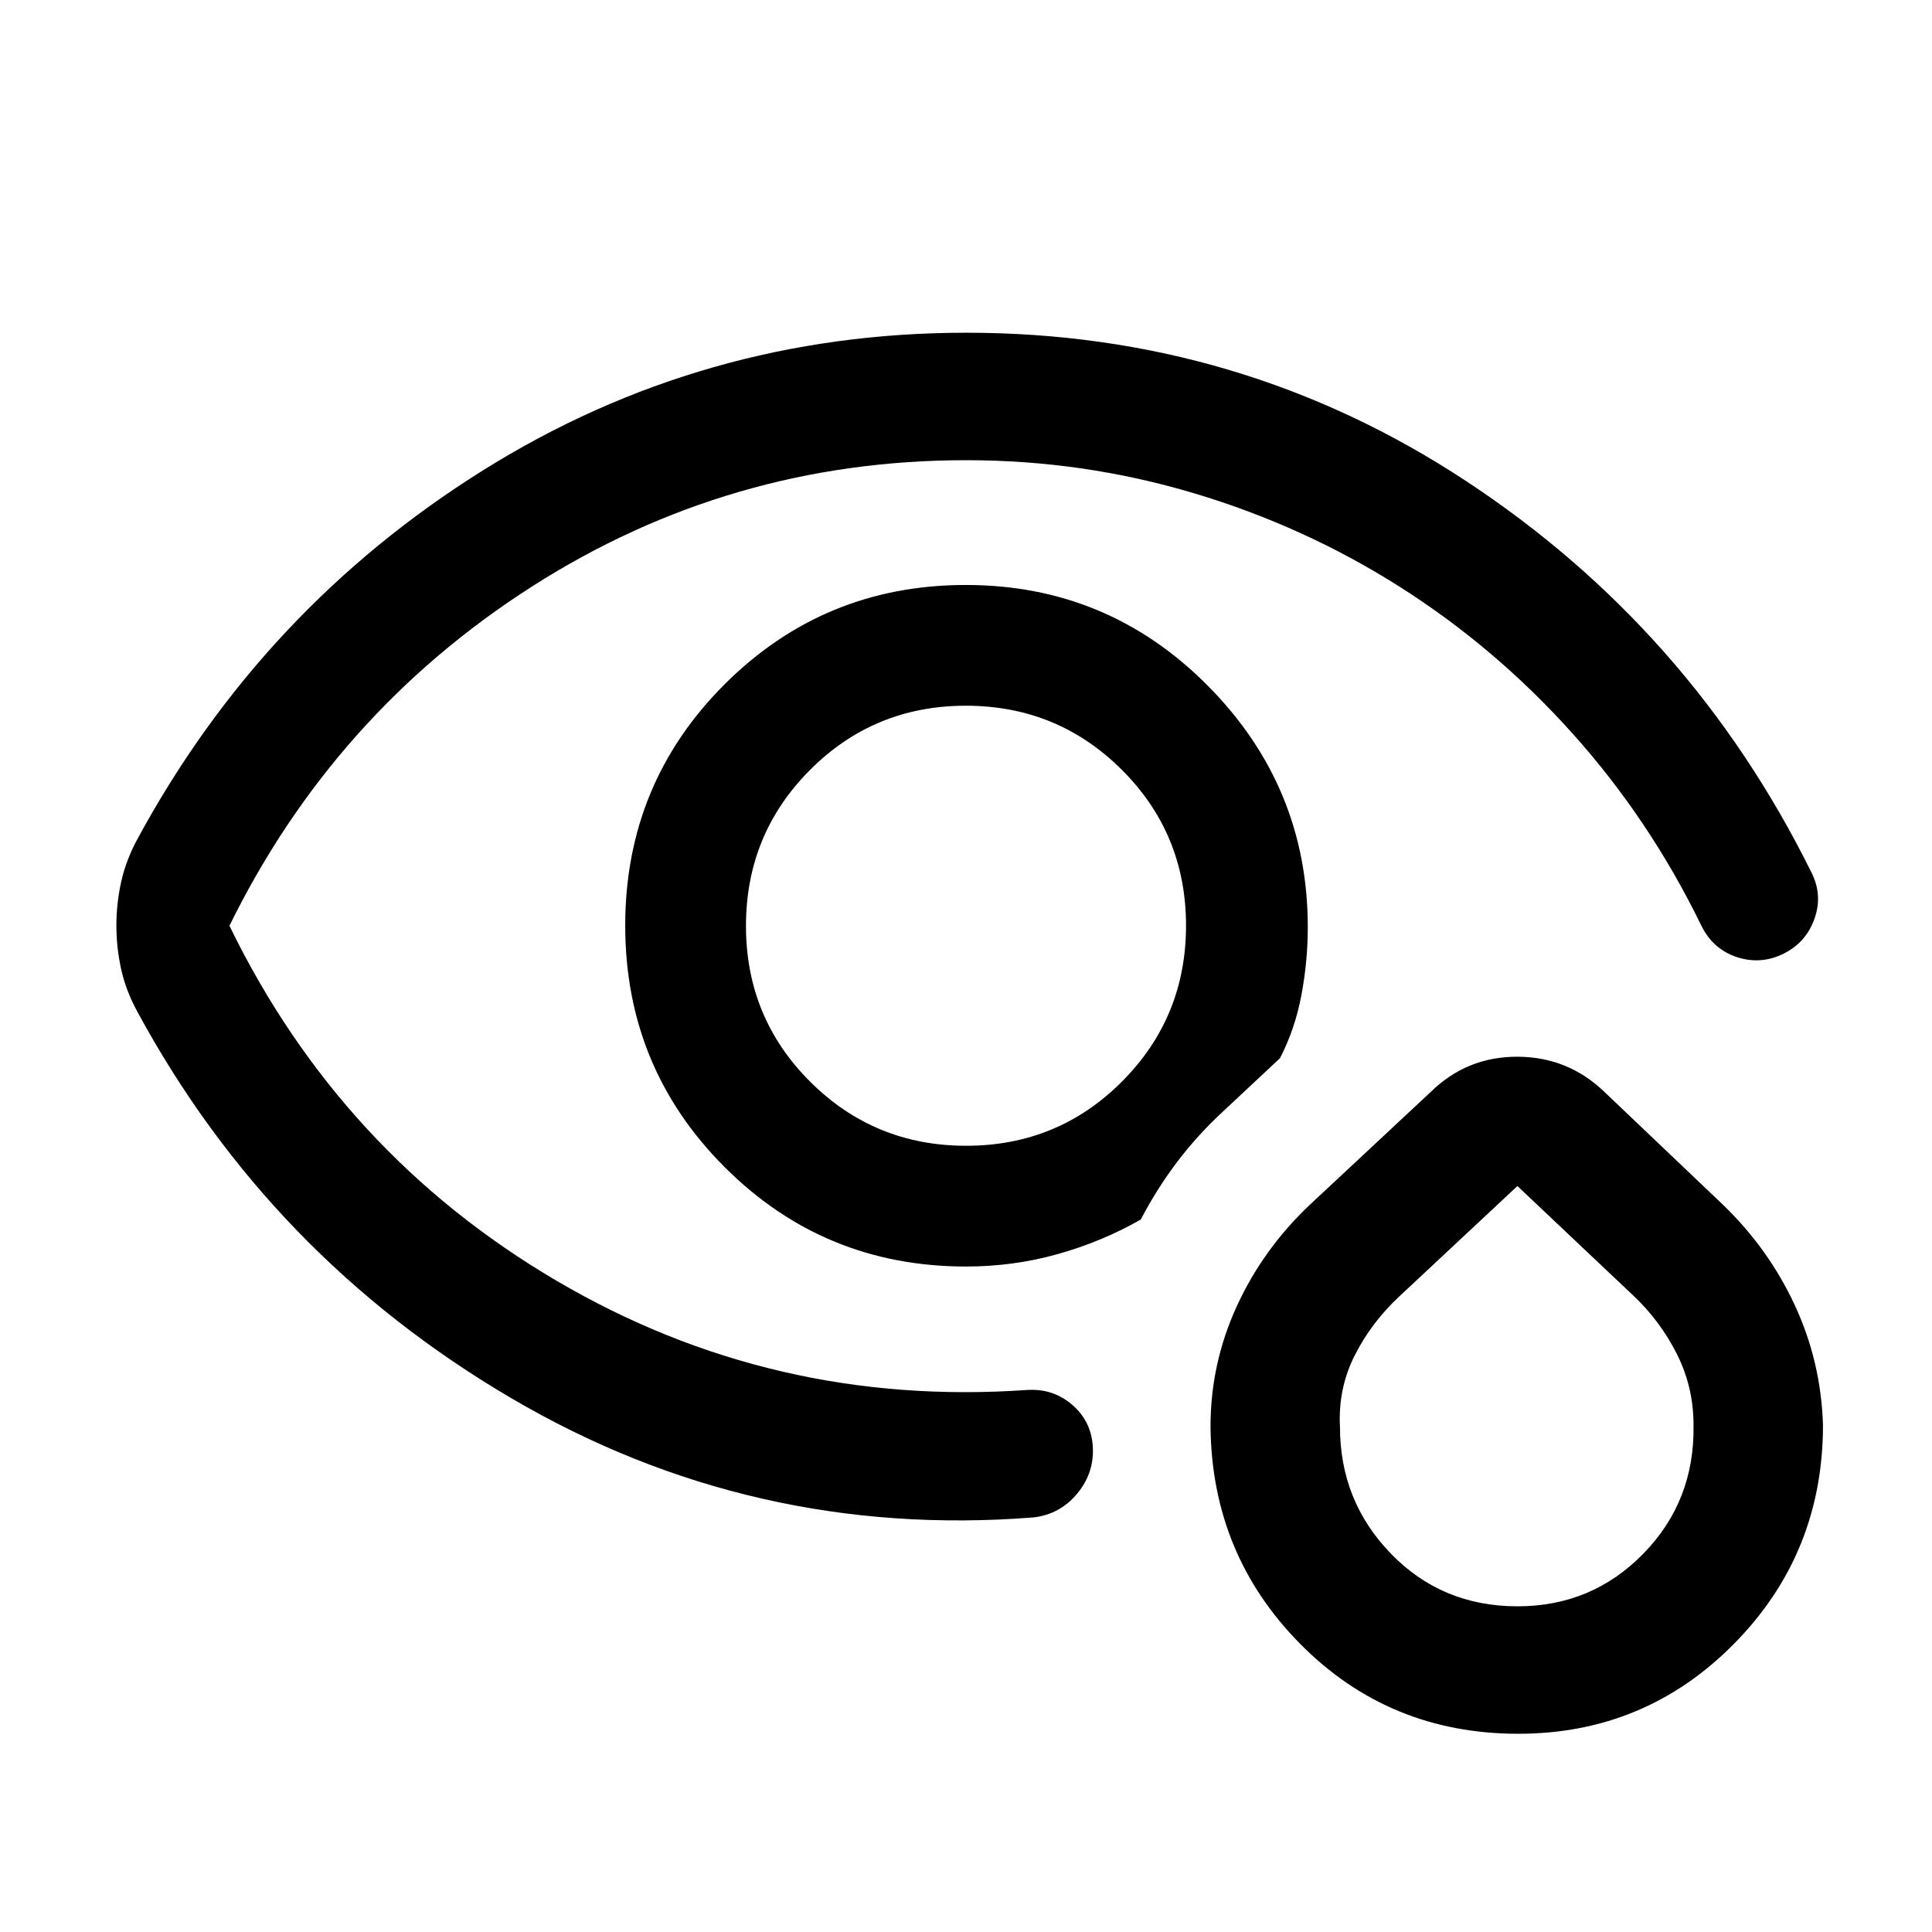 <svg xmlns="http://www.w3.org/2000/svg" height="40" viewBox="0 -960 960 960" width="40"><path d="M483-500Zm-425.17-.09q0-10.87 2.37-21.68 2.38-10.82 8.13-21.4 62.02-114.44 171.43-182.97 109.4-68.53 240.42-68.53 136.29 0 248.14 73.59Q840.17-647.5 900-526.67q5.83 11.34 1.58 23.25Q897.33-491.5 886-486q-11.33 5.5-23.17 1.5-11.83-4-17.5-15.67-25.62-52.61-63.89-95.3-38.27-42.7-85.77-72.86-47.5-30.17-102.42-46.59-54.92-16.41-113.19-16.41-117.58 0-215.82 62.83T114-500q55.17 113.33 162.58 176.42Q384-260.5 510.33-269.33q12.84-.84 22.34 7.27T543-241.33q.83 13.16-7.75 23.5-8.58 10.33-21.75 11.83-139.83 11-259.58-59.33-119.75-70.34-185.59-191.84-5.75-10.42-8.13-21.24-2.37-10.81-2.37-21.68ZM480-330.67q-70.56 0-119.94-49.41-49.39-49.41-49.39-120T360.08-620q49.41-49.33 119.85-49.33 70.58 0 120.24 50.08t49.66 119.92q0 16.9-3.16 33.78-3.17 16.88-10.67 31.38l-28.17 26.34q-12.79 11.84-22.85 25.1-10.06 13.27-18.15 28.73-19.33 11-41.31 17.17-21.97 6.16-45.52 6.16Zm.08-60q45.59 0 77.42-31.91t31.83-77.5q0-45.59-31.91-77.42t-77.5-31.83q-45.59 0-77.42 31.91t-31.83 77.5q0 45.59 31.91 77.42t77.5 31.83ZM754.39-98.5q-64.06 0-108.17-44.5T601.5-251.15q0-31.35 13.08-59.85 13.09-28.5 36.42-50.5l59.83-55.83q17.96-17.67 43.23-17.59 25.27.09 43.44 17.75L856-361.5q22.83 22 35.85 50.09 13.02 28.09 13.98 59.51 0 63.88-44.16 108.64Q817.5-98.5 754.39-98.5Zm-.36-63.33q36.97 0 62.55-26.17 25.59-26.17 24.92-63.94 0-18.89-8.28-35.28-8.28-16.38-21.39-28.78L754-370.67 695.5-316q-14 13-22.33 29.45-8.34 16.45-7.35 35.53 0 36.96 25.36 63.07 25.36 26.12 62.85 26.12Zm-.03-105Z"/></svg>